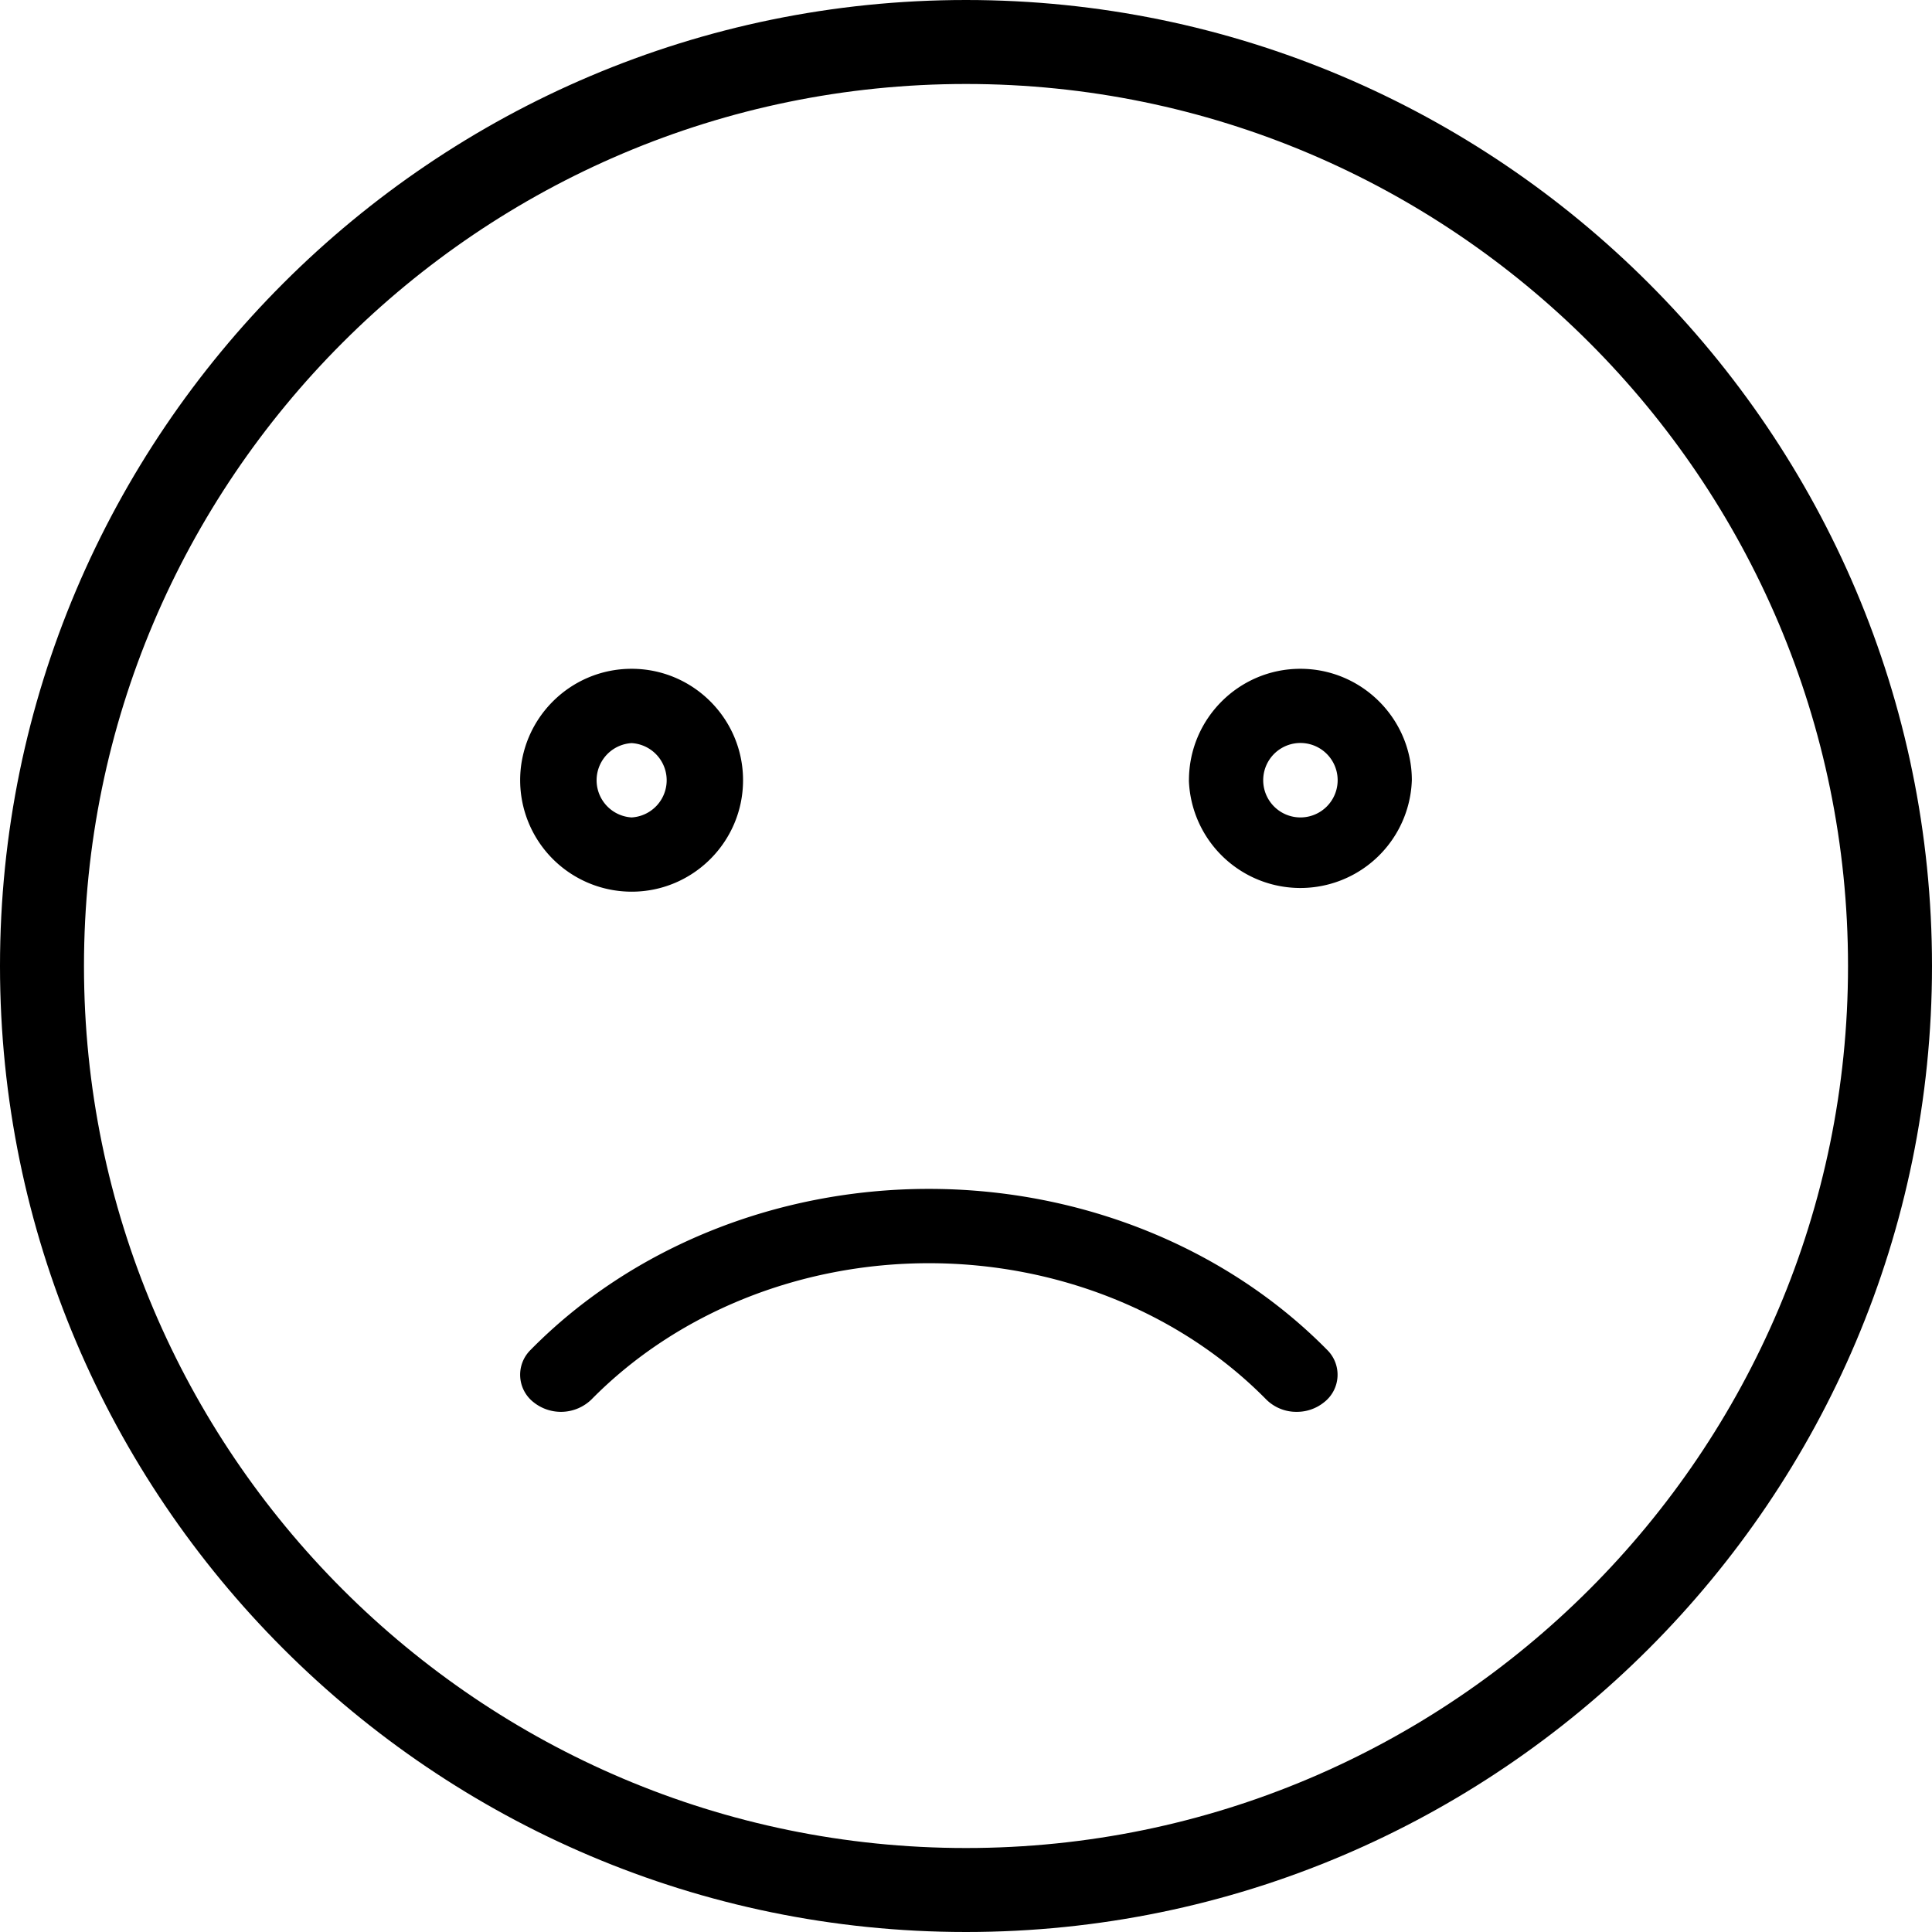 <svg width="30" height="30" viewBox="0 0 30 30" fill="none" xmlns="http://www.w3.org/2000/svg"><path fill-rule="evenodd" clip-rule="evenodd" d="M0 15C0 6.73 6.73 0 15 0c8.271 0 15 6.73 15 15s-6.729 15-15 15C6.73 30 0 23.27 0 15zm1.304 0c0 7.552 6.144 13.696 13.696 13.696S28.696 22.552 28.696 15 22.55 1.304 15 1.304C7.448 1.304 1.304 7.448 1.304 15z" fill="#000"/><path fill-rule="evenodd" clip-rule="evenodd" d="M9.808 10.385c.954 0 1.73.776 1.73 1.73 0 .955-.776 1.731-1.73 1.731a1.732 1.732 0 0 1-1.731-1.73c0-.955.776-1.731 1.73-1.731zm0 1.154a.578.578 0 0 0 0 1.154.578.578 0 0 0 0-1.154zm8.654.577c0-.955.776-1.731 1.73-1.731s1.731.776 1.731 1.73a1.732 1.732 0 0 1-3.462.001zm1.153 0a.578.578 0 1 0 1.156-.002.578.578 0 0 0-1.156.002z" fill="#000"/><path d="M14.423 18.461c-2.366 0-4.62.911-6.184 2.5a.541.541 0 0 0 .049.815.68.68 0 0 0 .896-.045c1.324-1.345 3.234-2.116 5.24-2.116 2.005 0 3.914.771 5.238 2.116a.661.661 0 0 0 .473.192.67.67 0 0 0 .423-.147.541.541 0 0 0 .05-.815c-1.565-1.588-3.818-2.5-6.185-2.5z" fill="#000"/></svg>